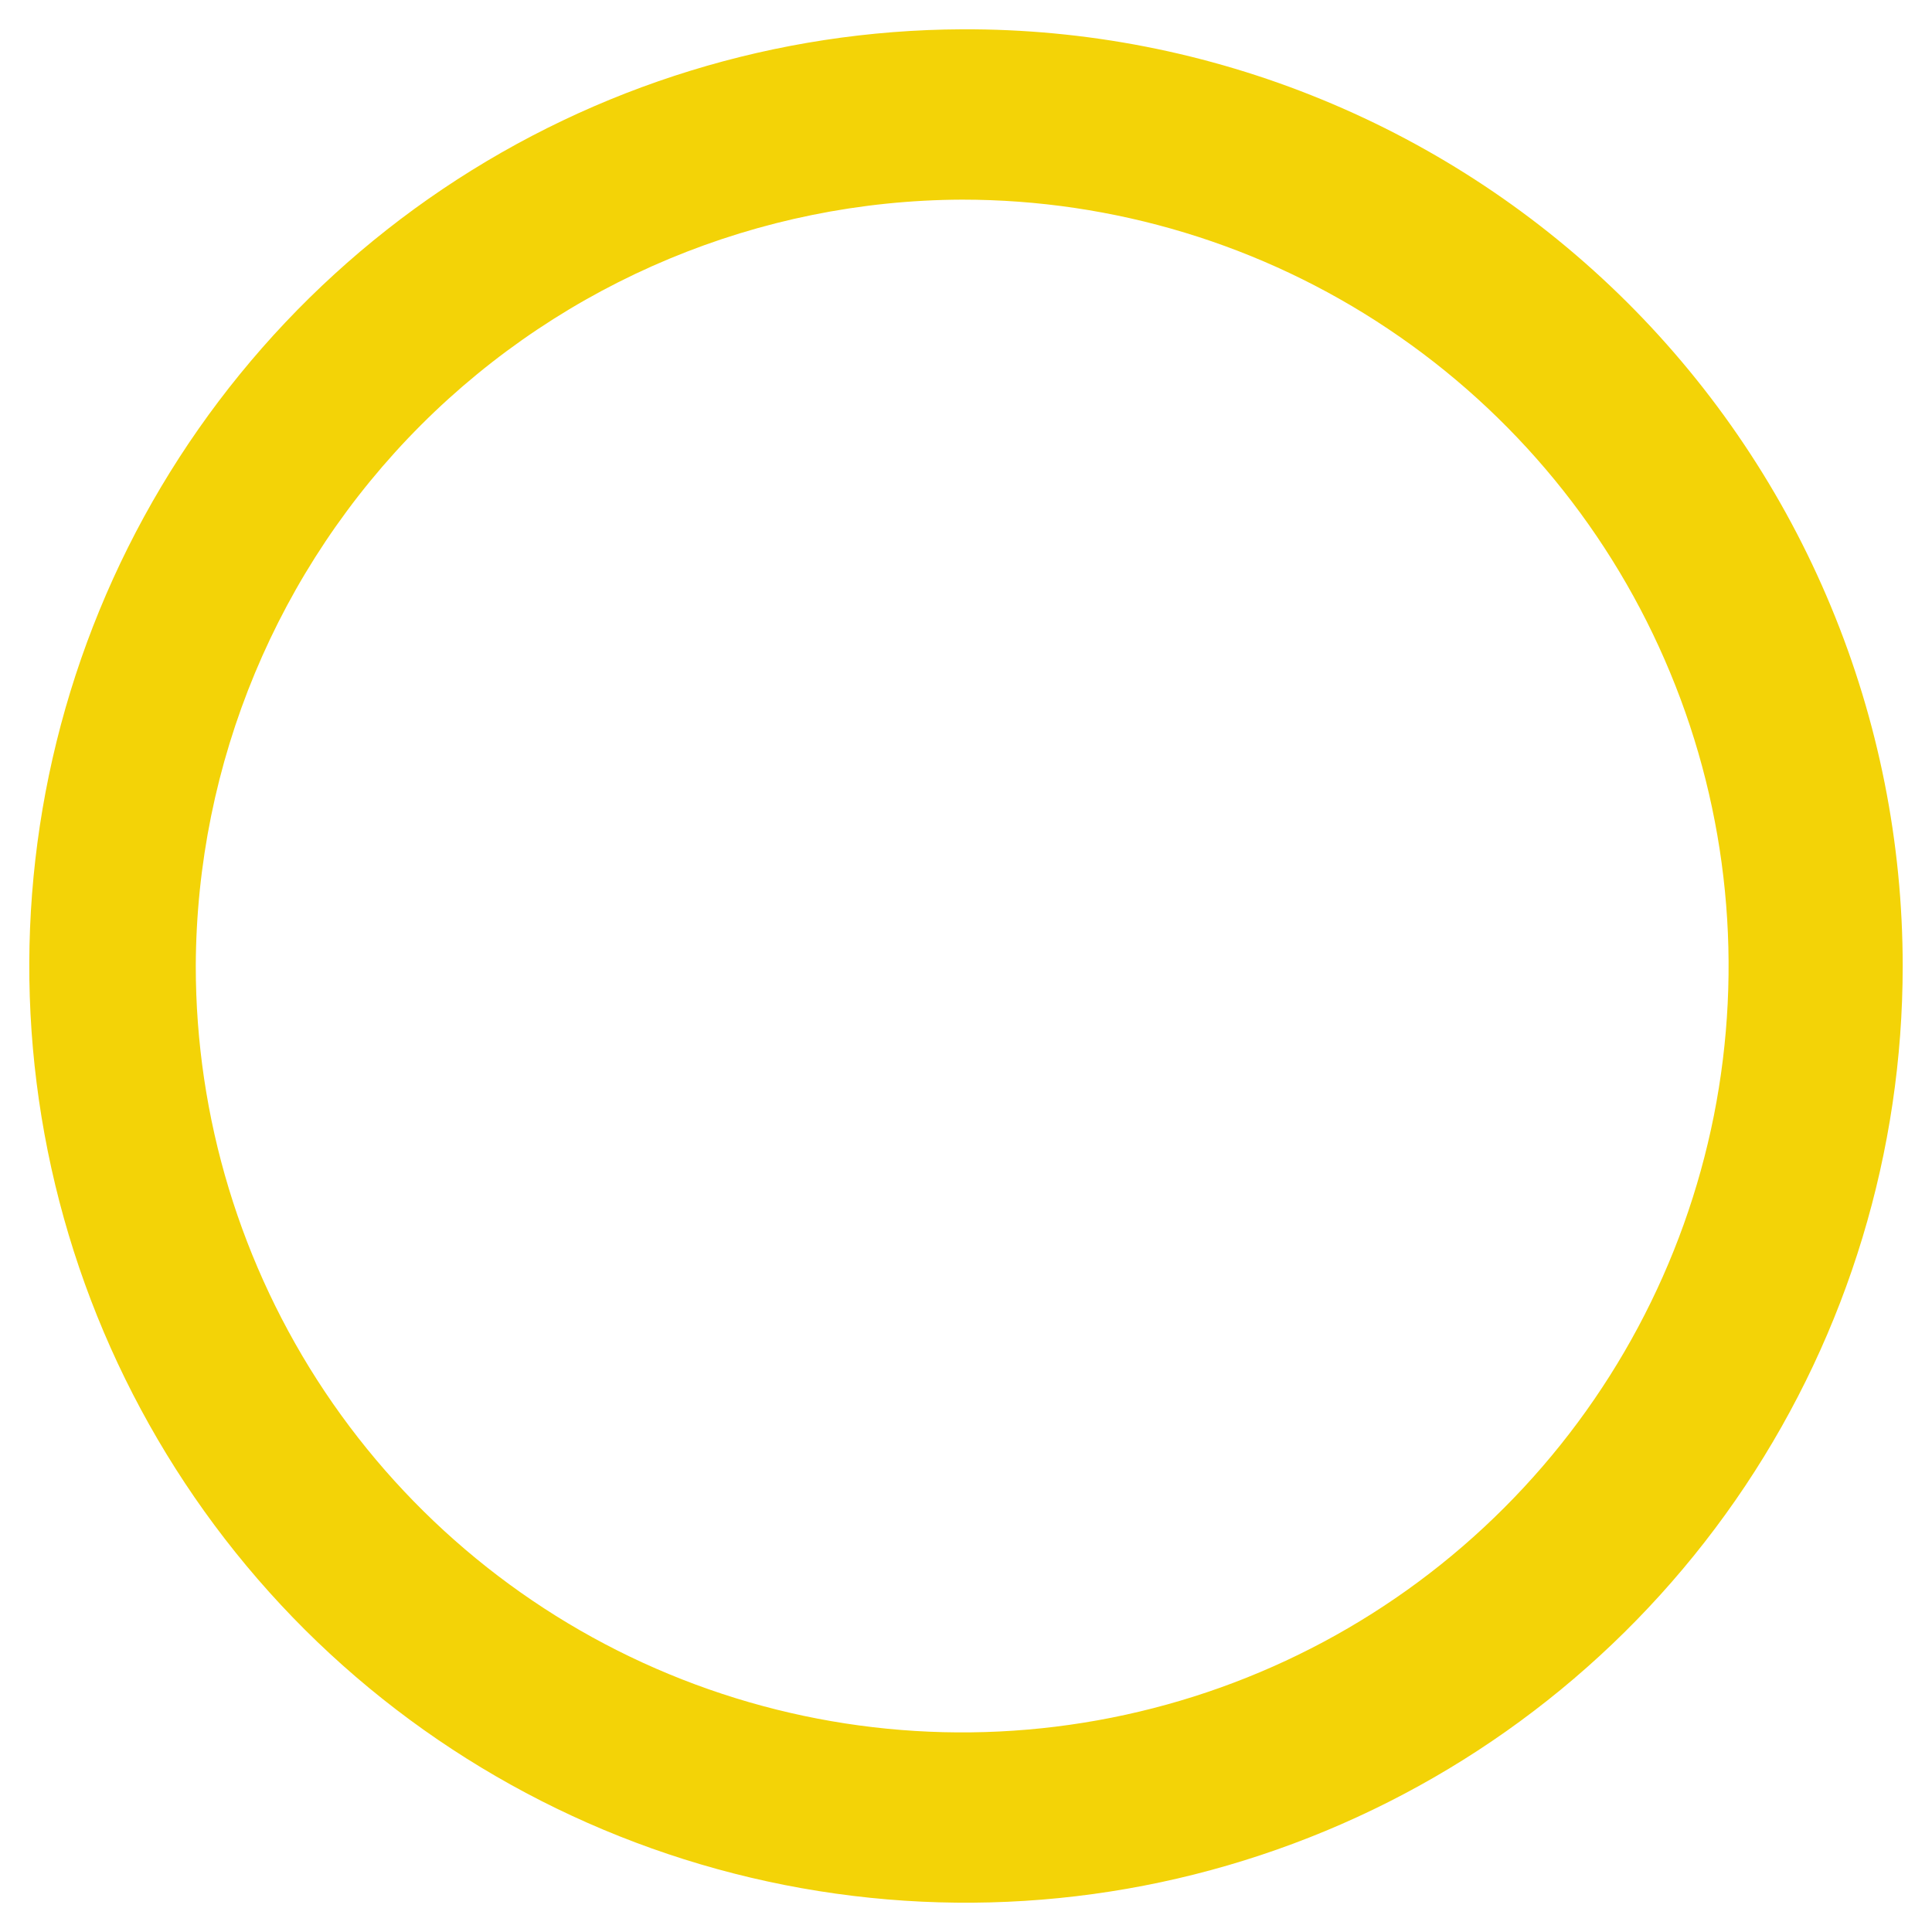 <svg width="18" height="18" viewBox="0 0 18 18" fill="none" xmlns="http://www.w3.org/2000/svg">
<path d="M8.964 1.86C10.377 1.86 11.757 2.278 12.931 3.063C14.106 3.848 15.021 4.963 15.561 6.268C16.102 7.572 16.243 9.008 15.968 10.393C15.692 11.778 15.012 13.05 14.013 14.049C13.015 15.048 11.742 15.728 10.357 16.003C8.972 16.279 7.536 16.137 6.232 15.597C4.927 15.057 3.812 14.141 3.027 12.967C2.243 11.793 1.824 10.412 1.824 9C1.831 7.109 2.586 5.297 3.923 3.959C5.261 2.622 7.073 1.867 8.964 1.86V1.86ZM8.964 0.273C7.24 0.28 5.556 0.798 4.125 1.761C2.695 2.724 1.582 4.09 0.927 5.685C0.272 7.28 0.104 9.034 0.445 10.725C0.786 12.415 1.62 13.967 2.841 15.184C4.063 16.401 5.619 17.228 7.31 17.562C9.002 17.896 10.755 17.721 12.348 17.059C13.941 16.398 15.302 15.279 16.259 13.845C17.216 12.411 17.727 10.725 17.727 9C17.727 7.851 17.5 6.713 17.059 5.652C16.619 4.591 15.973 3.627 15.159 2.816C14.344 2.005 13.378 1.363 12.315 0.927C11.252 0.49 10.113 0.268 8.964 0.273V0.273Z" fill="#f3d307"/>
</svg>
